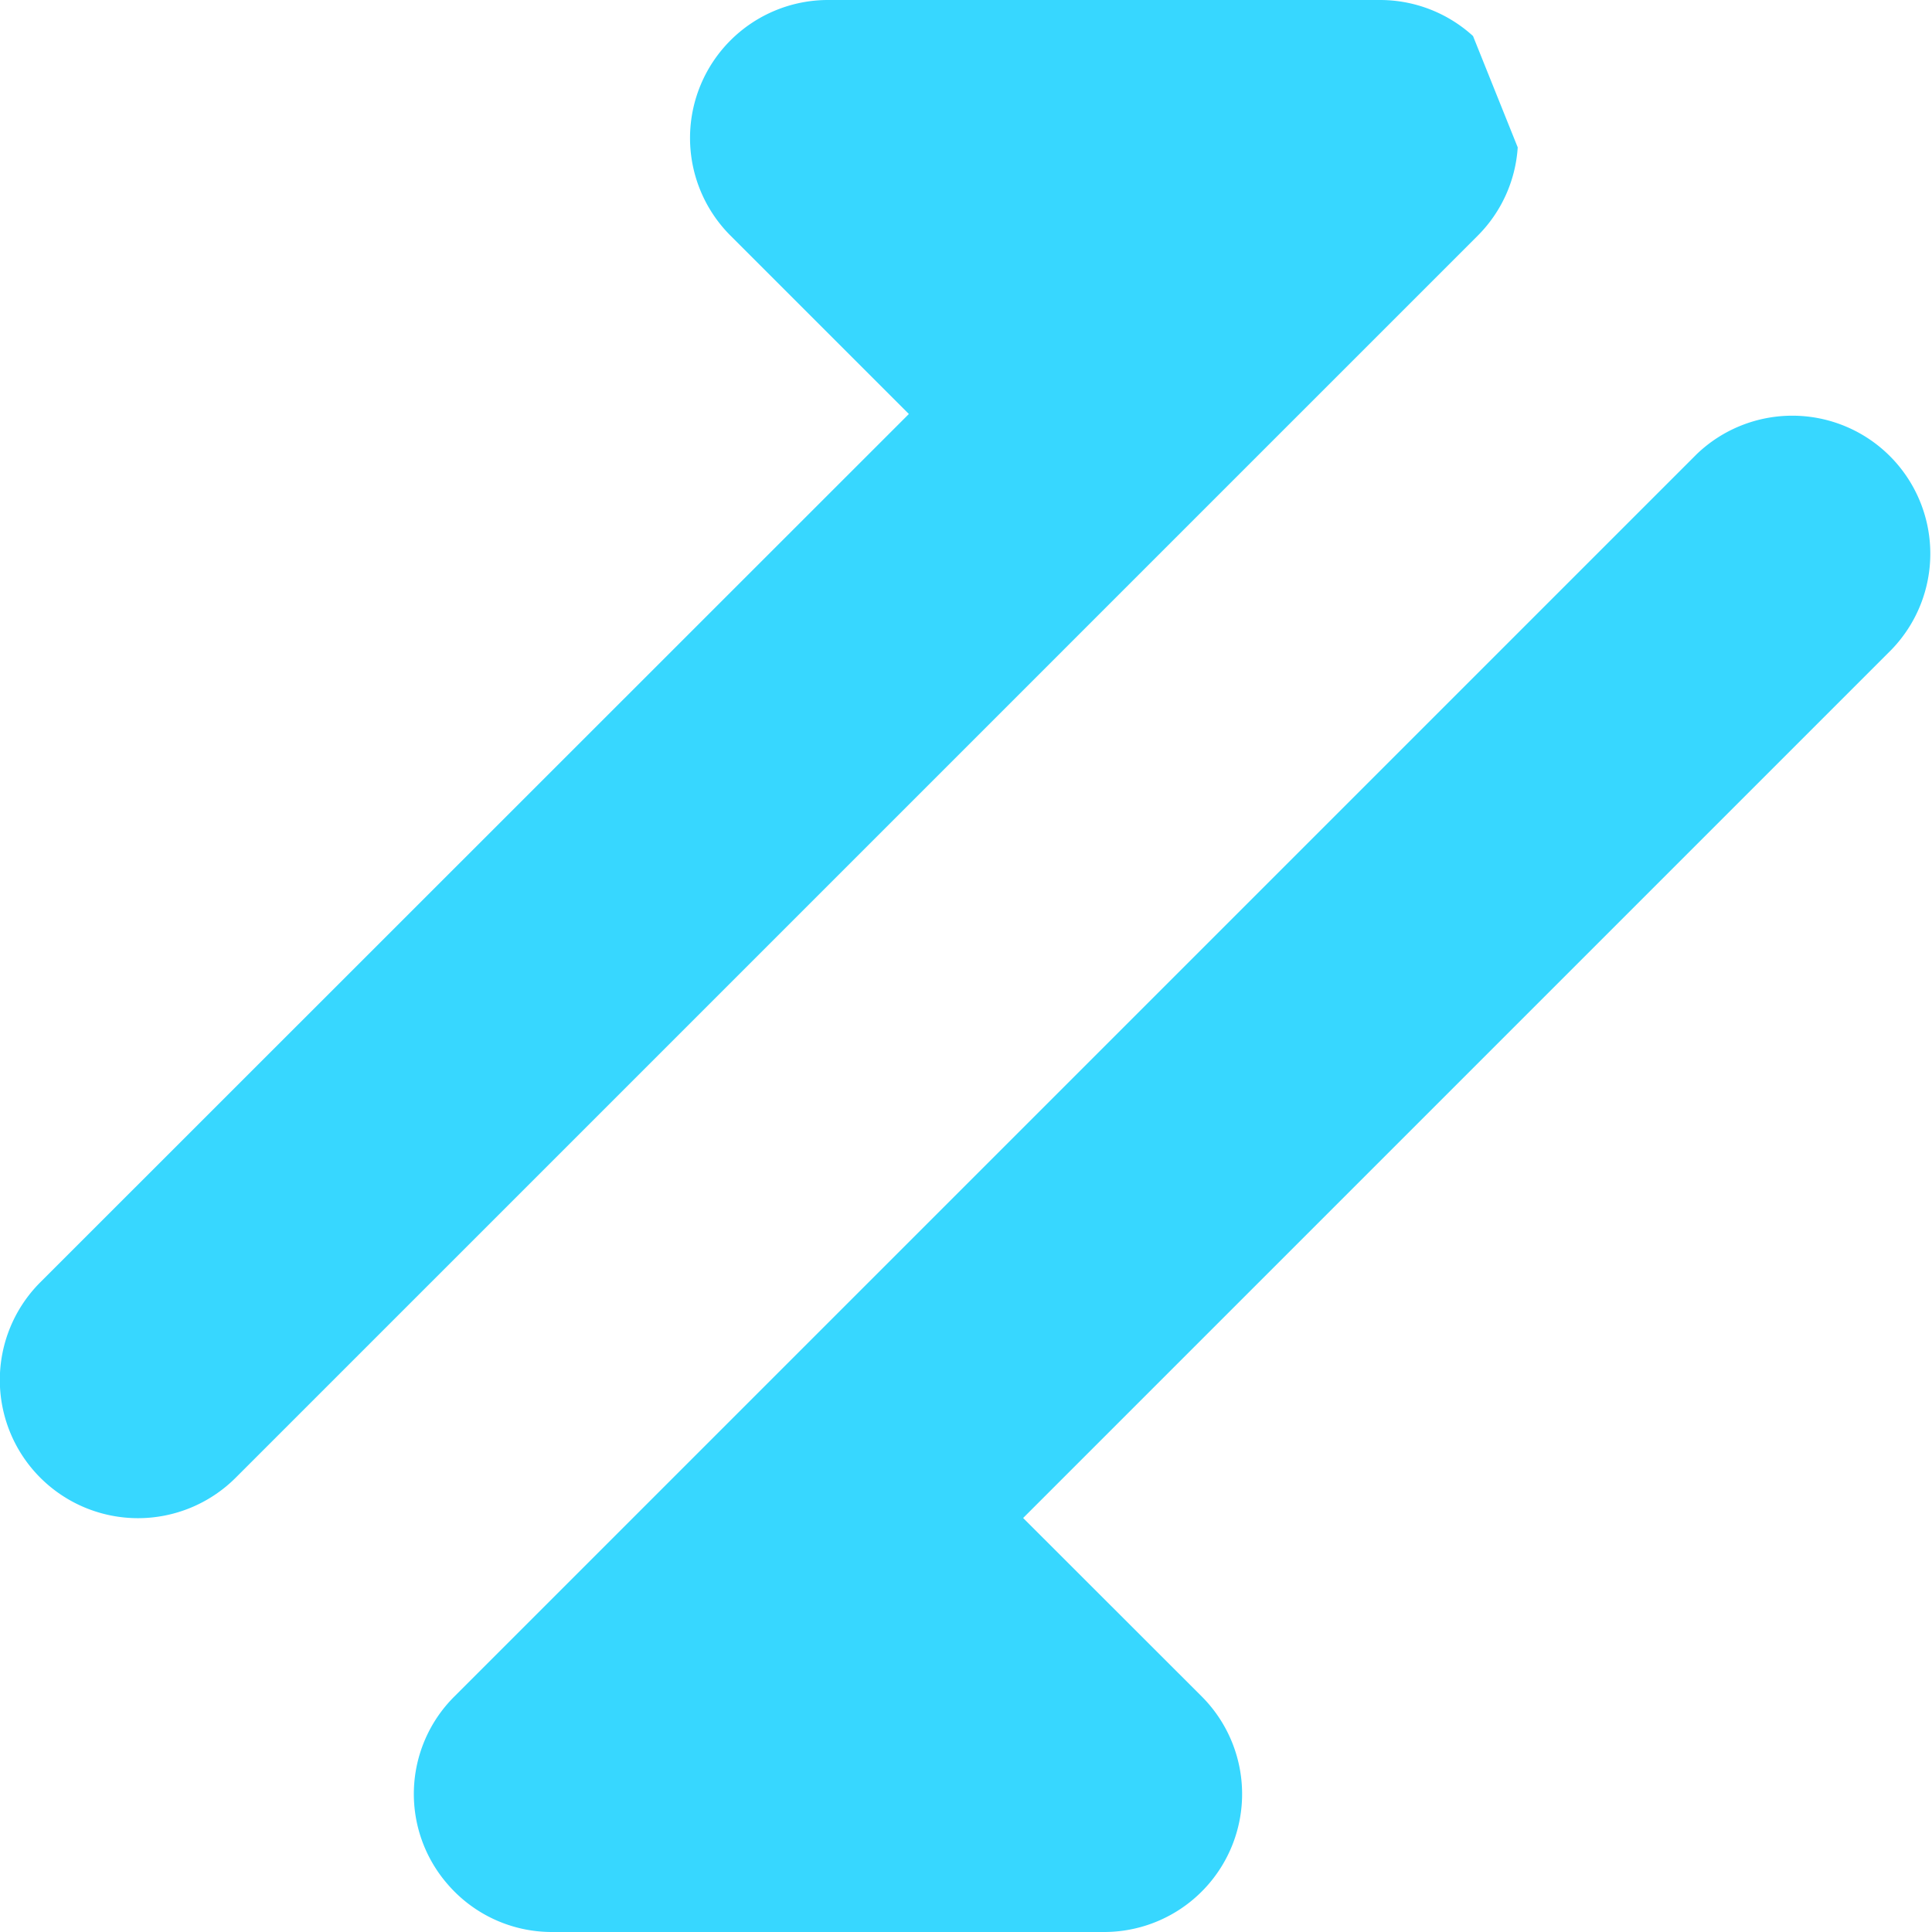 <svg xmlns="http://www.w3.org/2000/svg" fill="none" viewBox="0 0 14 14"><g id="arrow-transfer-diagonal-1--arrows-arrow-server-data-diagonal-internet-transfer-network"><path id="Union" fill="#37d7ff" fill-rule="evenodd" d="M10.998 1.068a.996.996 0 0 1-.29.64l-2 2-7 7A1 1 0 0 1 .292 9.292L6.586 3 5.293 1.707A1 1 0 0 1 6 0h4a1 1 0 0 1 .674.261m.082.084ZM7.414 11l6.293-6.293a1 1 0 0 0-1.414-1.414l-7 7-2 2a.996.996 0 0 0-.05 1.36A.996.996 0 0 0 4 14h4a1 1 0 0 0 .707-1.708L7.414 11Z" clip-rule="evenodd"></path></g></svg>